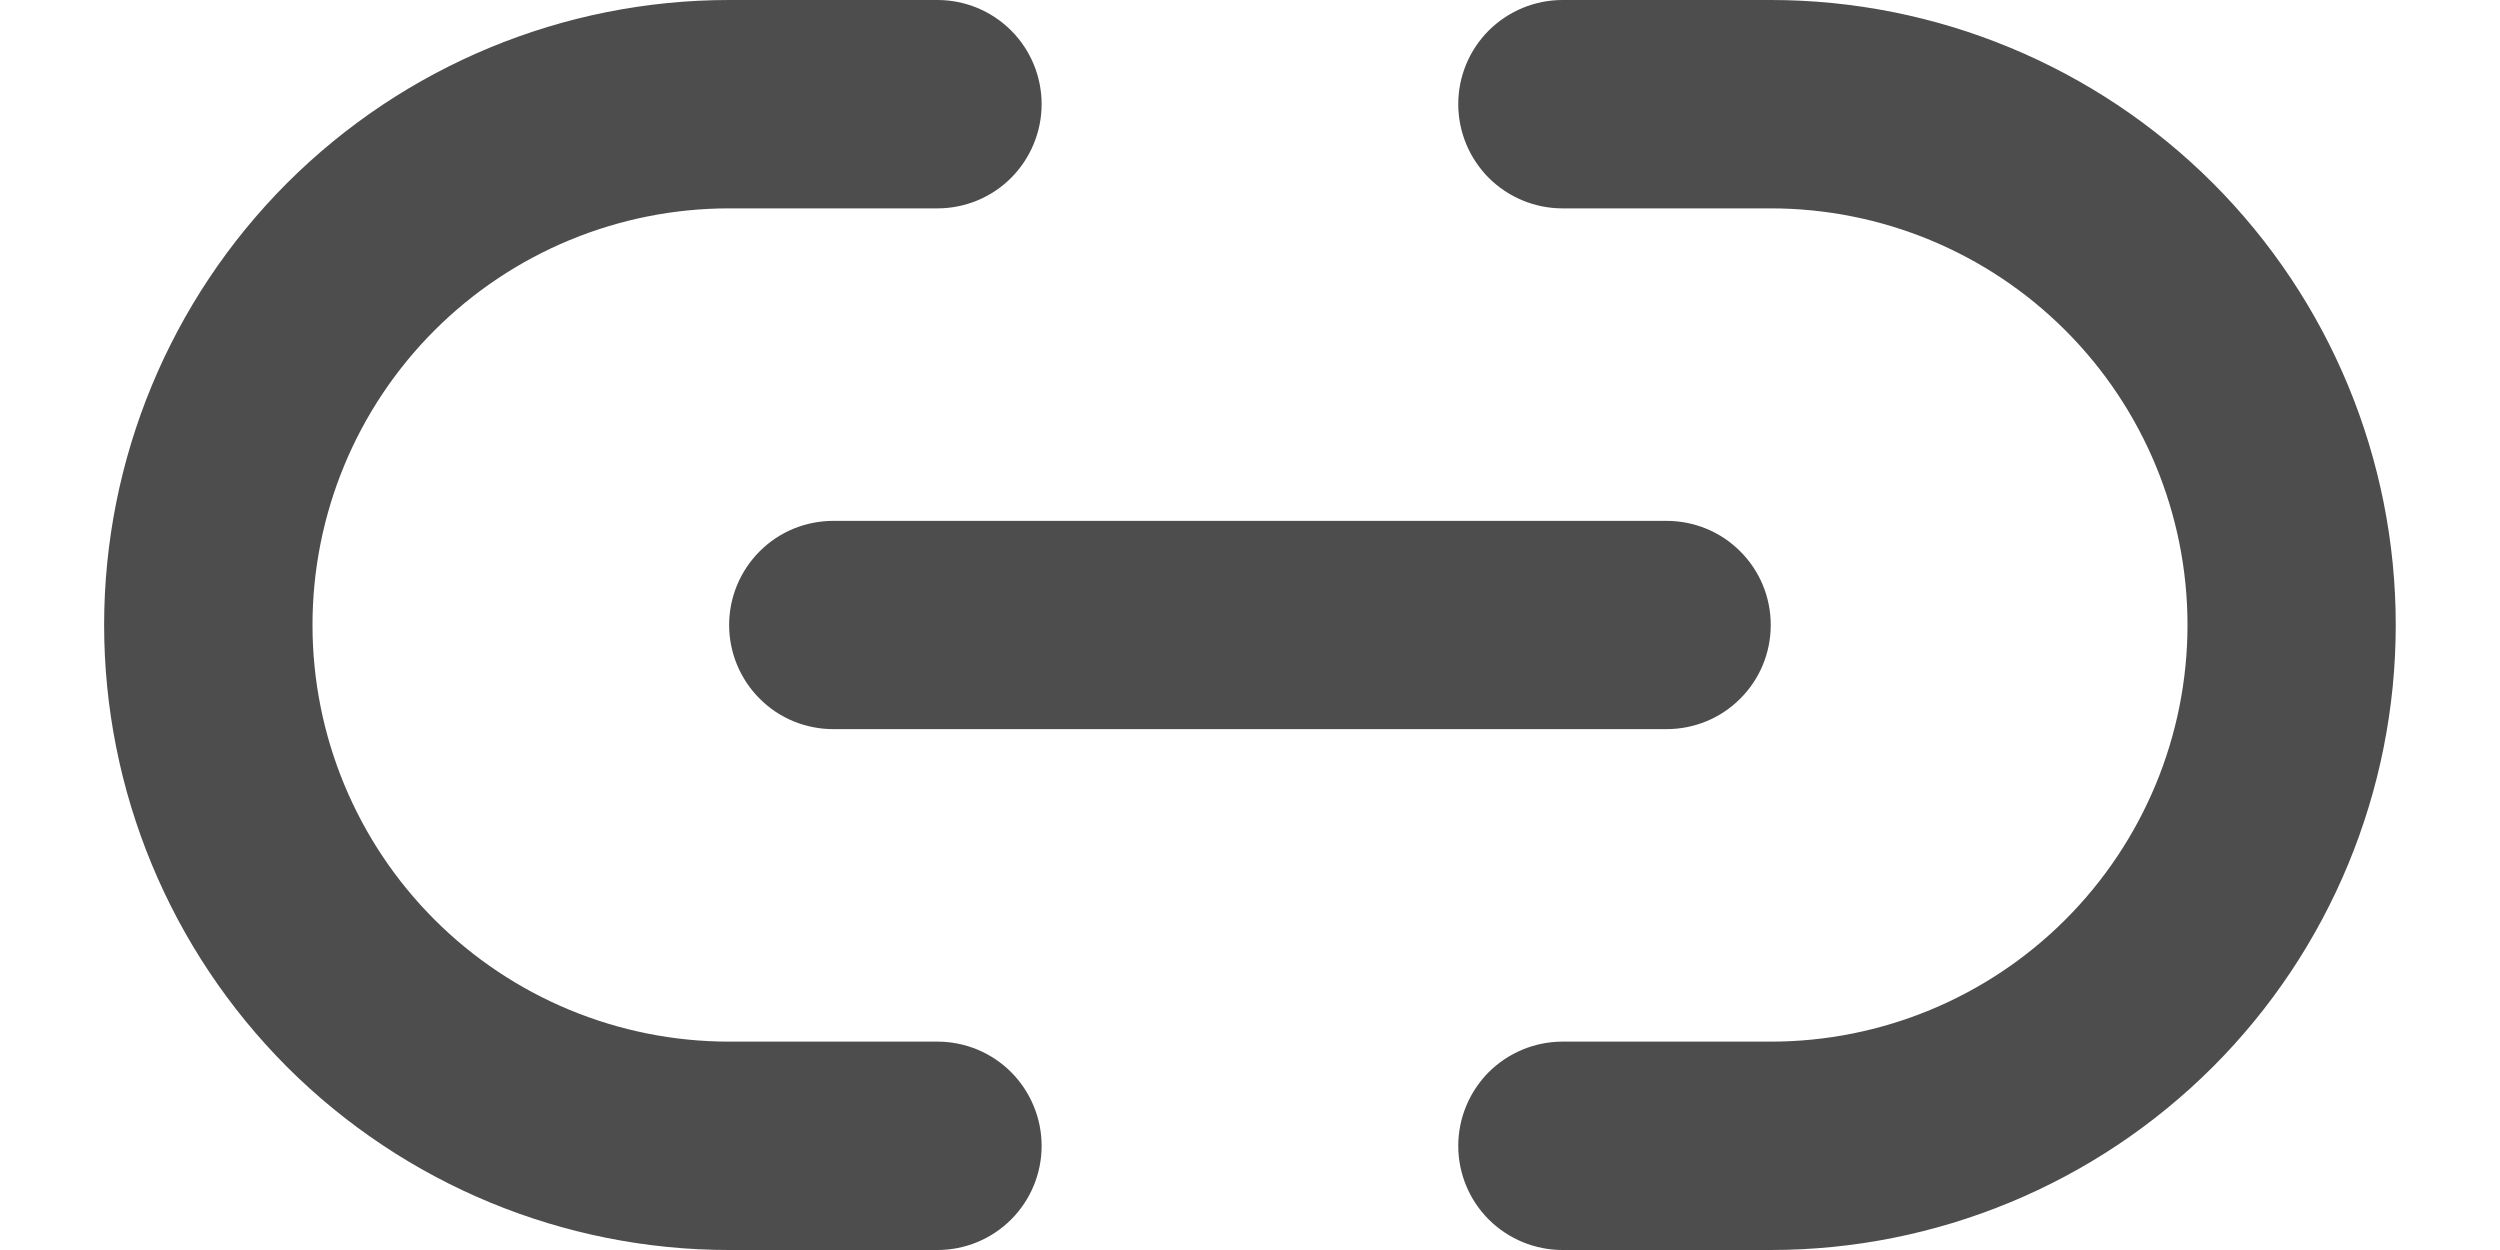 <svg width="20" height="10" viewBox="0 0 20 10" fill="none" xmlns="http://www.w3.org/2000/svg">
<path d="M5.833 1.667C4.949 1.667 4.101 2.018 3.476 2.643C2.851 3.268 2.5 4.116 2.5 5C2.5 5.884 2.851 6.732 3.476 7.357C4.101 7.982 4.949 8.333 5.833 8.333H7.5C7.721 8.333 7.933 8.421 8.089 8.577C8.245 8.734 8.333 8.946 8.333 9.167C8.333 9.388 8.245 9.6 8.089 9.756C7.933 9.912 7.721 10 7.5 10H5.833C4.507 10 3.235 9.473 2.297 8.536C1.36 7.598 0.833 6.326 0.833 5C0.833 3.674 1.36 2.402 2.297 1.464C3.235 0.527 4.507 0 5.833 0H7.5C7.721 0 7.933 0.088 8.089 0.244C8.245 0.4 8.333 0.612 8.333 0.833C8.333 1.054 8.245 1.266 8.089 1.423C7.933 1.579 7.721 1.667 7.5 1.667H5.833ZM11.666 0.833C11.666 0.612 11.754 0.4 11.91 0.244C12.067 0.088 12.279 0 12.5 0H14.166C15.492 0 16.764 0.527 17.702 1.464C18.64 2.402 19.166 3.674 19.166 5C19.166 6.326 18.64 7.598 17.702 8.536C16.764 9.473 15.492 10 14.166 10H12.5C12.279 10 12.067 9.912 11.91 9.756C11.754 9.6 11.666 9.388 11.666 9.167C11.666 8.946 11.754 8.734 11.91 8.577C12.067 8.421 12.279 8.333 12.5 8.333H14.166C15.05 8.333 15.898 7.982 16.523 7.357C17.148 6.732 17.5 5.884 17.5 5C17.5 4.116 17.148 3.268 16.523 2.643C15.898 2.018 15.05 1.667 14.166 1.667H12.5C12.279 1.667 12.067 1.579 11.91 1.423C11.754 1.266 11.666 1.054 11.666 0.833ZM5.833 5C5.833 4.779 5.921 4.567 6.077 4.411C6.233 4.254 6.445 4.167 6.666 4.167H13.333C13.554 4.167 13.766 4.254 13.922 4.411C14.079 4.567 14.166 4.779 14.166 5C14.166 5.221 14.079 5.433 13.922 5.589C13.766 5.746 13.554 5.833 13.333 5.833H6.666C6.445 5.833 6.233 5.746 6.077 5.589C5.921 5.433 5.833 5.221 5.833 5Z" fill="#4D4D4D"/>
</svg>
